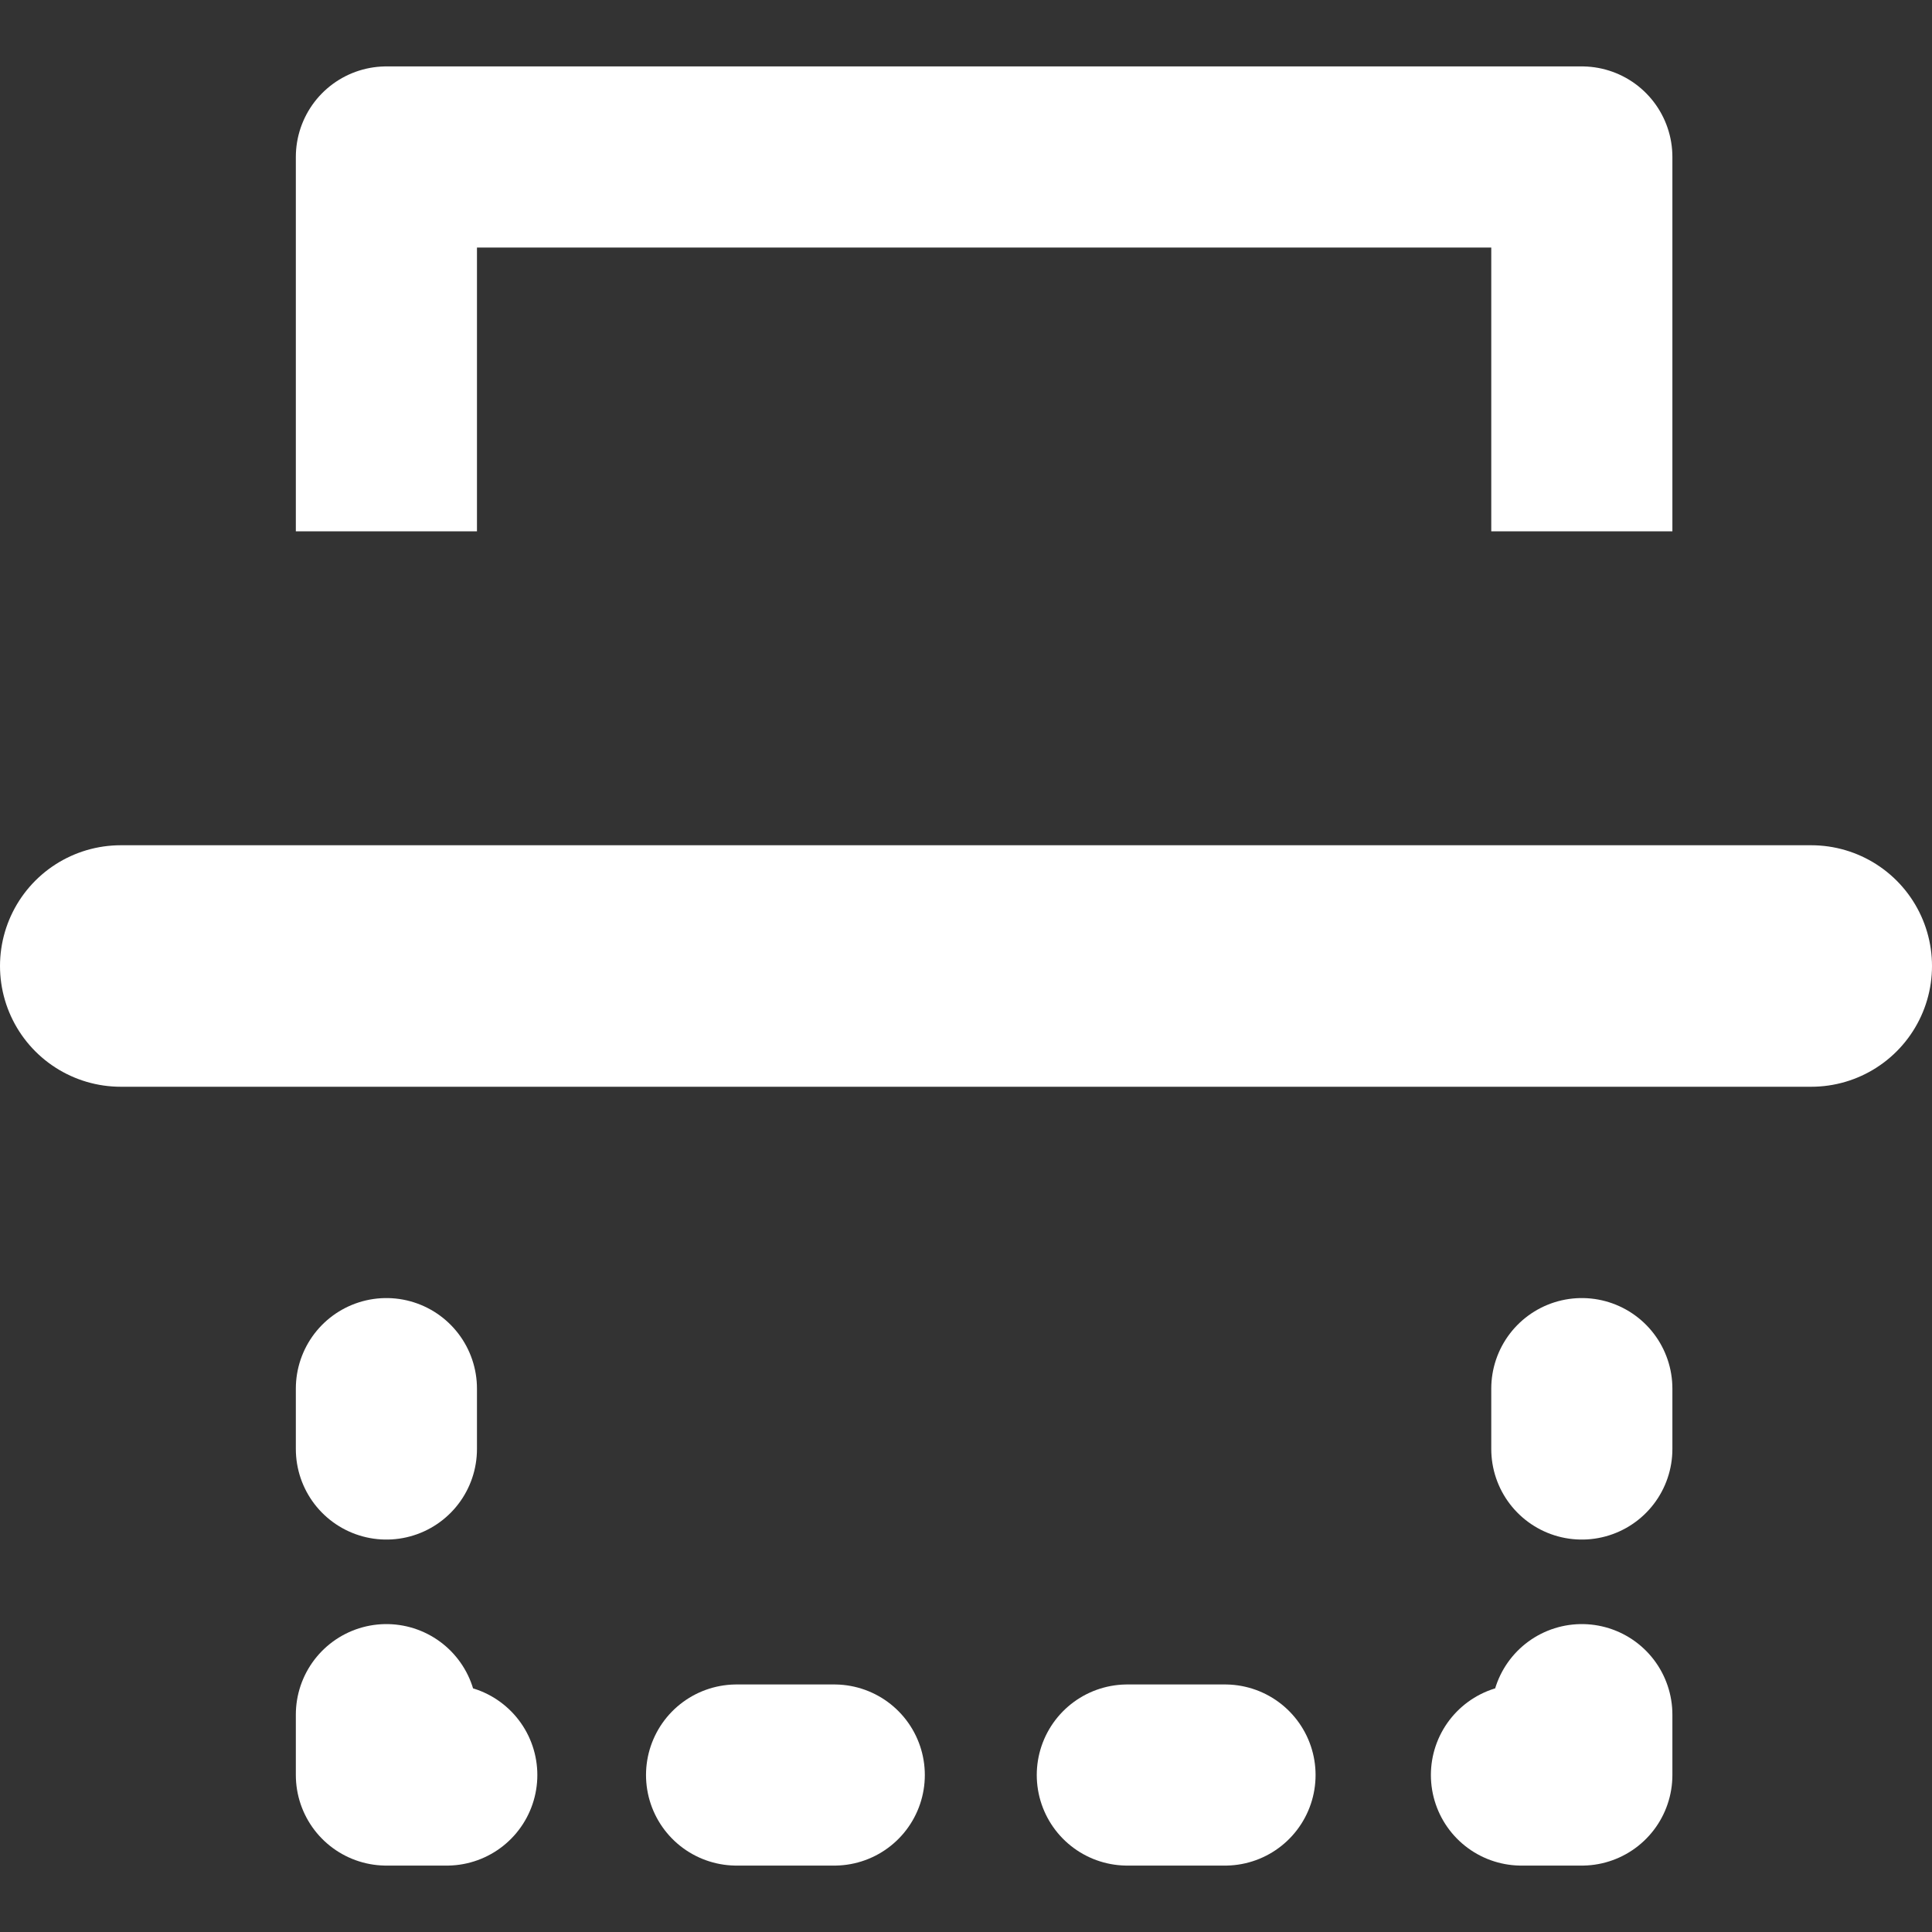 <?xml version="1.0" encoding="utf-8"?>
<!-- Generator: Adobe Illustrator 18.0.0, SVG Export Plug-In . SVG Version: 6.00 Build 0)  -->
<!DOCTYPE svg PUBLIC "-//W3C//DTD SVG 1.1//EN" "http://www.w3.org/Graphics/SVG/1.1/DTD/svg11.dtd">
<svg version="1.1" id="Layer_1"
    xmlns="http://www.w3.org/2000/svg"
    xmlns:xlink="http://www.w3.org/1999/xlink" x="0px" y="0px" width="16px" height="16px" viewBox="0 0 16 16" enable-background="new 0 0 16 16" xml:space="preserve">
    <rect x="0" y="0" width="16" height="16" fill="#333333" stroke="none"/>
    <line fill="#FFFFFF" stroke="#FFFFFF" stroke-width="2" stroke-linecap="round" stroke-miterlimit="10" x1="15" y1="8" x2="1" y2="8"/>
    <g>
        <g>

            <line fill="none" stroke="#FFFFFF" stroke-width="1.5" stroke-linecap="round" stroke-linejoin="round" x1="3.2" y1="11.5" x2="3.2" y2="12"/>
            <polyline fill="none" stroke="#FFFFFF" stroke-width="1.5" stroke-linecap="round" stroke-linejoin="round" points="3.2,14.2 
			3.2,14.7 3.7,14.7 		"/>

            <line fill="none" stroke="#FFFFFF" stroke-width="1.5" stroke-linecap="round" stroke-linejoin="round" stroke-dasharray="0.809,2.427" x1="6.1" y1="14.7" x2="11.4" y2="14.7"/>
            <polyline fill="none" stroke="#FFFFFF" stroke-width="1.5" stroke-linecap="round" stroke-linejoin="round" points="12.6,14.7 
			13.1,14.7 13.1,14.2 		"/>

            <line fill="none" stroke="#FFFFFF" stroke-width="1.5" stroke-linecap="round" stroke-linejoin="round" x1="13.1" y1="12" x2="13.1" y2="11.5"/>
        </g>
    </g>
    <polyline fill="none" stroke="#FFFFFF" stroke-width="1.5" stroke-linejoin="round" stroke-miterlimit="10" points="13.1,4.4 
	13.1,1.3 3.2,1.3 3.2,4.4 "/>
</svg>